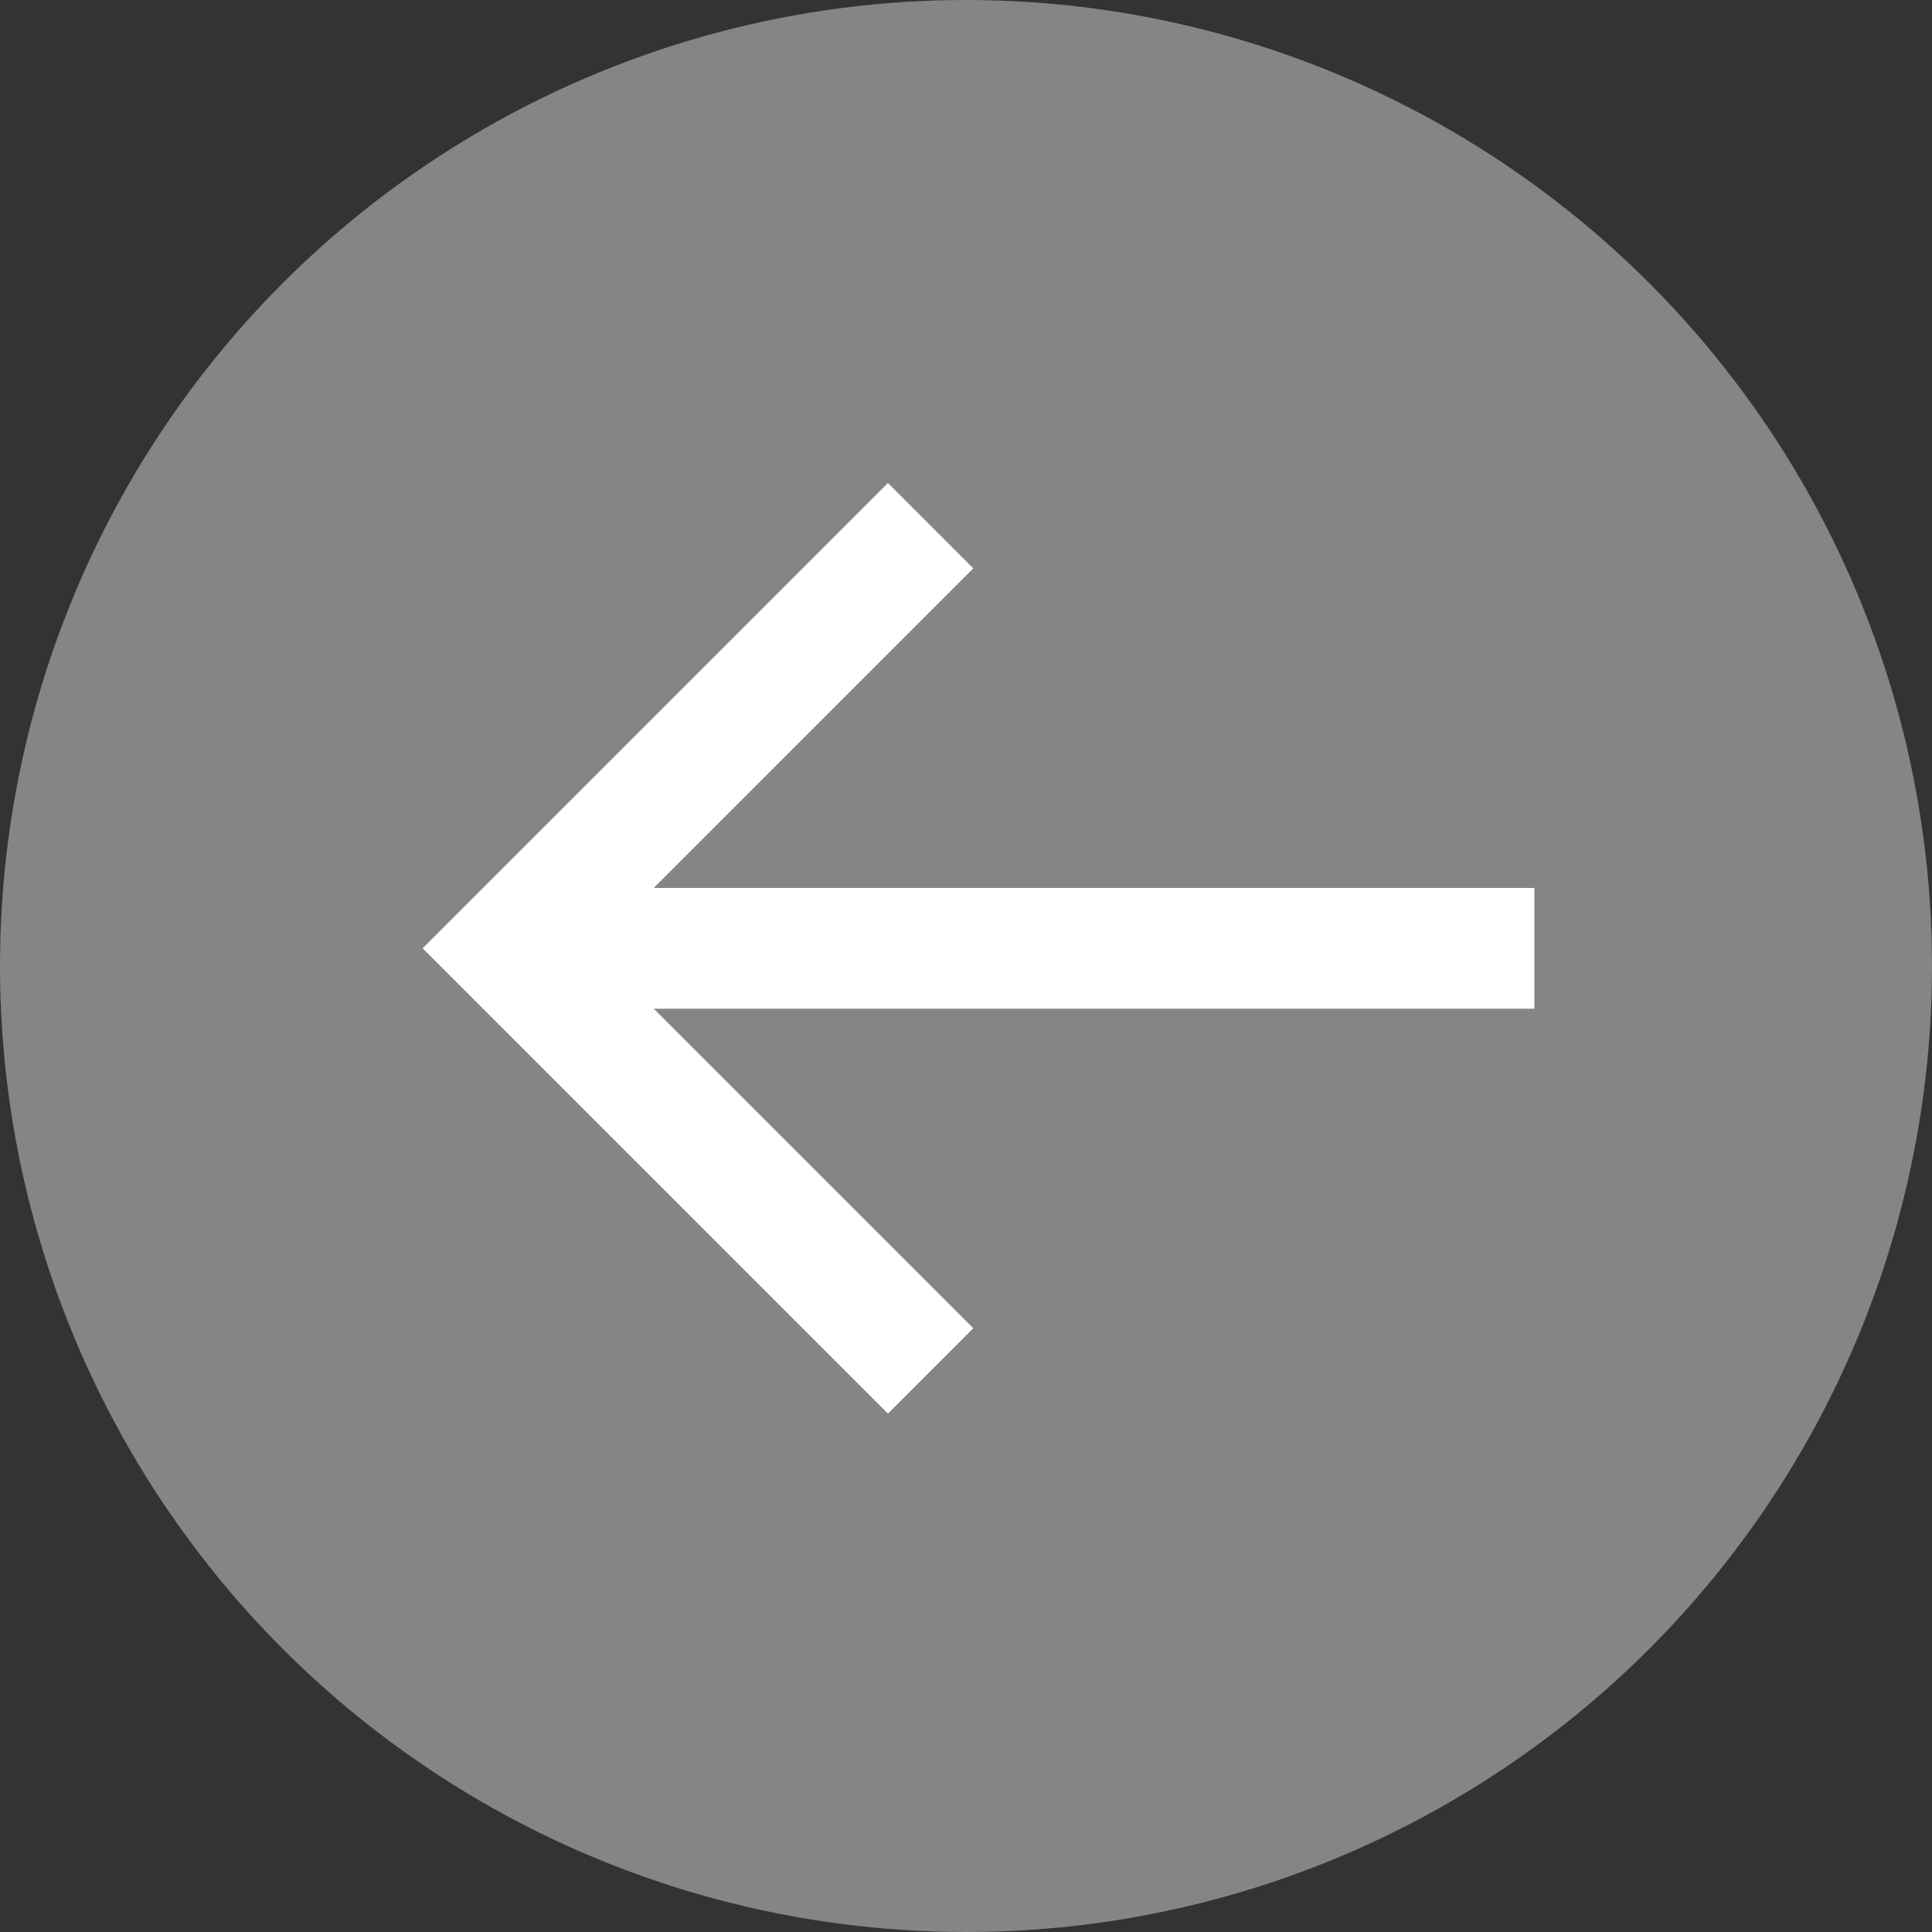 <svg width="32" height="32" viewBox="0 0 32 32" fill="none" xmlns="http://www.w3.org/2000/svg">
<rect x="0" y="0" width="32" height="32" fill="#333333" stroke="none"/>
<circle opacity="0.4" cx="16" cy="16" r="16" fill="white"/>
<path d="M25.414 14.707H10.828L16.121 9.414L14.707 8L7 15.707L14.707 23.414L16.121 22L10.828 16.707H25.414V14.707Z" fill="white"/>
</svg>
